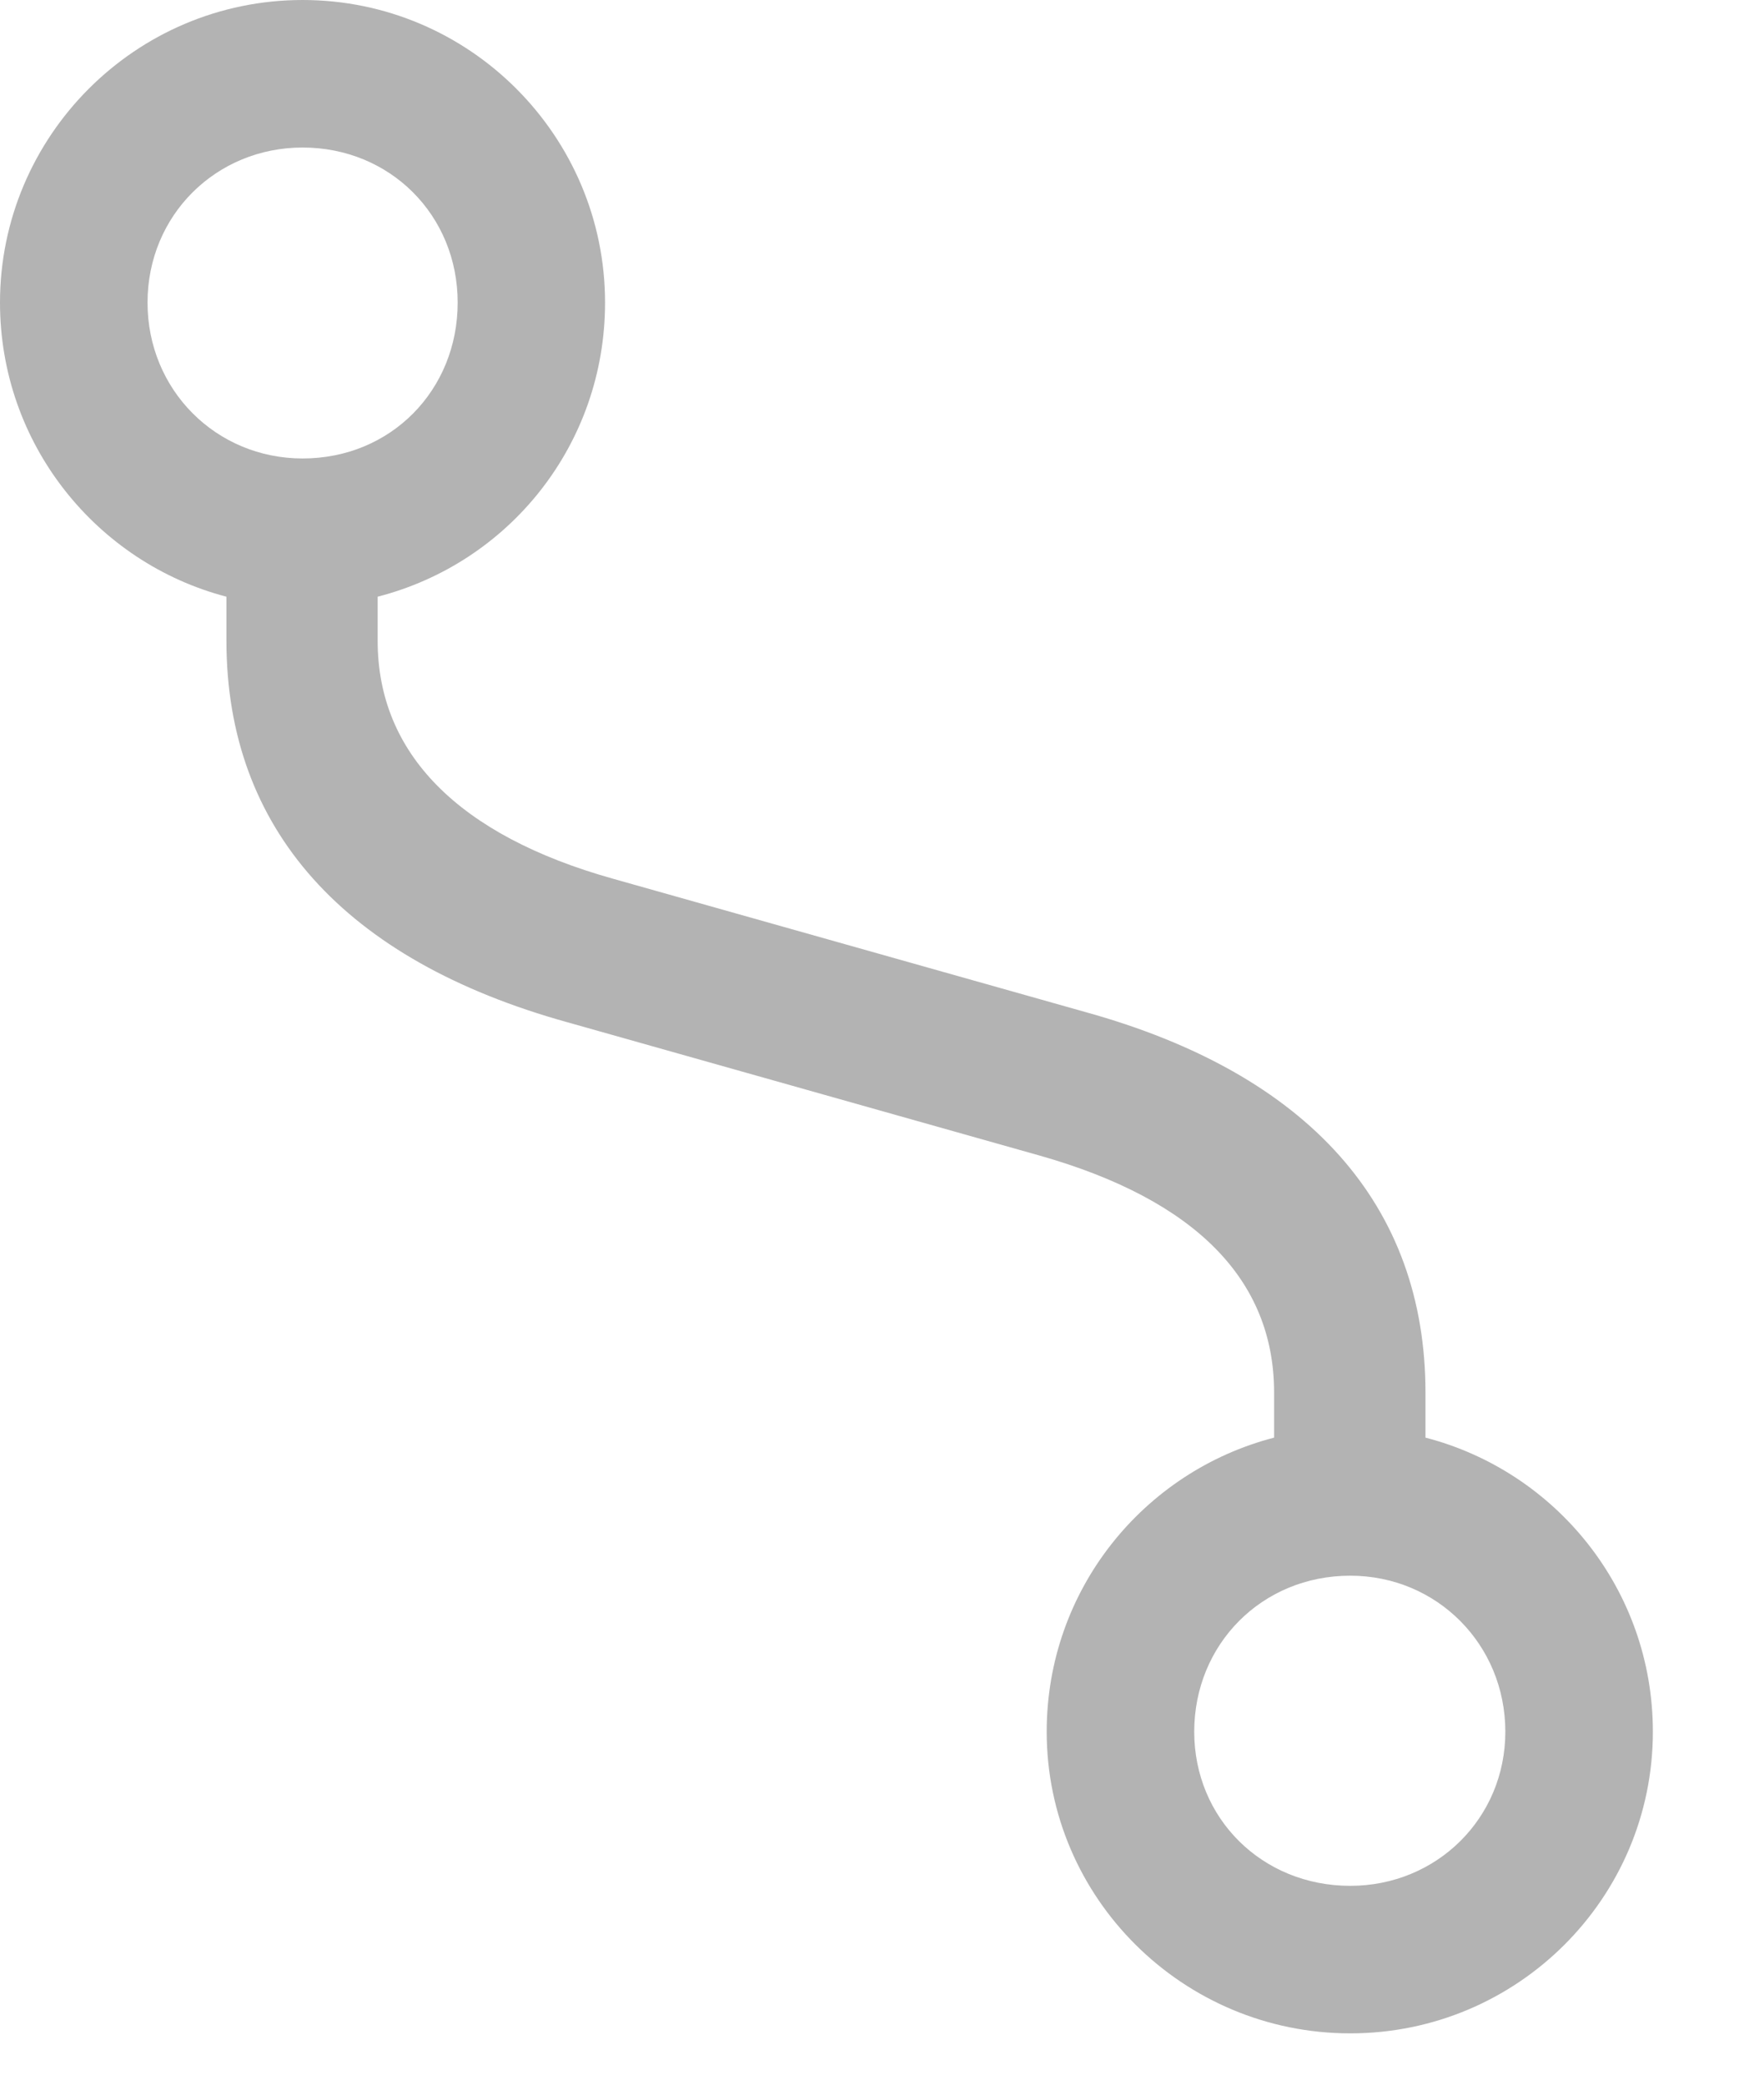 <svg width="11" height="13" viewBox="0 0 11 13" fill="none" xmlns="http://www.w3.org/2000/svg">
<path d="M1.412 3.996C1.412 5.168 2.145 5.988 3.539 6.375L6.486 7.207C7.453 7.482 7.945 7.98 7.945 8.684V8.965C7.131 9.176 6.527 9.914 6.527 10.799C6.527 11.836 7.377 12.68 8.42 12.68C9.463 12.68 10.307 11.836 10.307 10.799C10.307 9.914 9.703 9.176 8.889 8.965V8.684C8.889 7.518 8.162 6.697 6.768 6.311L3.82 5.479C2.859 5.209 2.355 4.699 2.355 3.996V3.721C3.176 3.51 3.773 2.771 3.773 1.887C3.773 0.85 2.93 0 1.887 0C0.844 0 0 0.85 0 1.887C0 2.771 0.604 3.51 1.412 3.721V3.996ZM1.887 2.859C1.348 2.859 0.92 2.432 0.92 1.887C0.92 1.342 1.348 0.92 1.887 0.92C2.432 0.92 2.854 1.342 2.854 1.887C2.854 2.432 2.438 2.859 1.887 2.859ZM8.42 9.826C8.959 9.826 9.387 10.254 9.387 10.799C9.387 11.338 8.959 11.76 8.42 11.76C7.869 11.76 7.447 11.338 7.447 10.799C7.447 10.254 7.869 9.826 8.42 9.826Z" fill="black" fill-opacity="0.3"/>
</svg>
